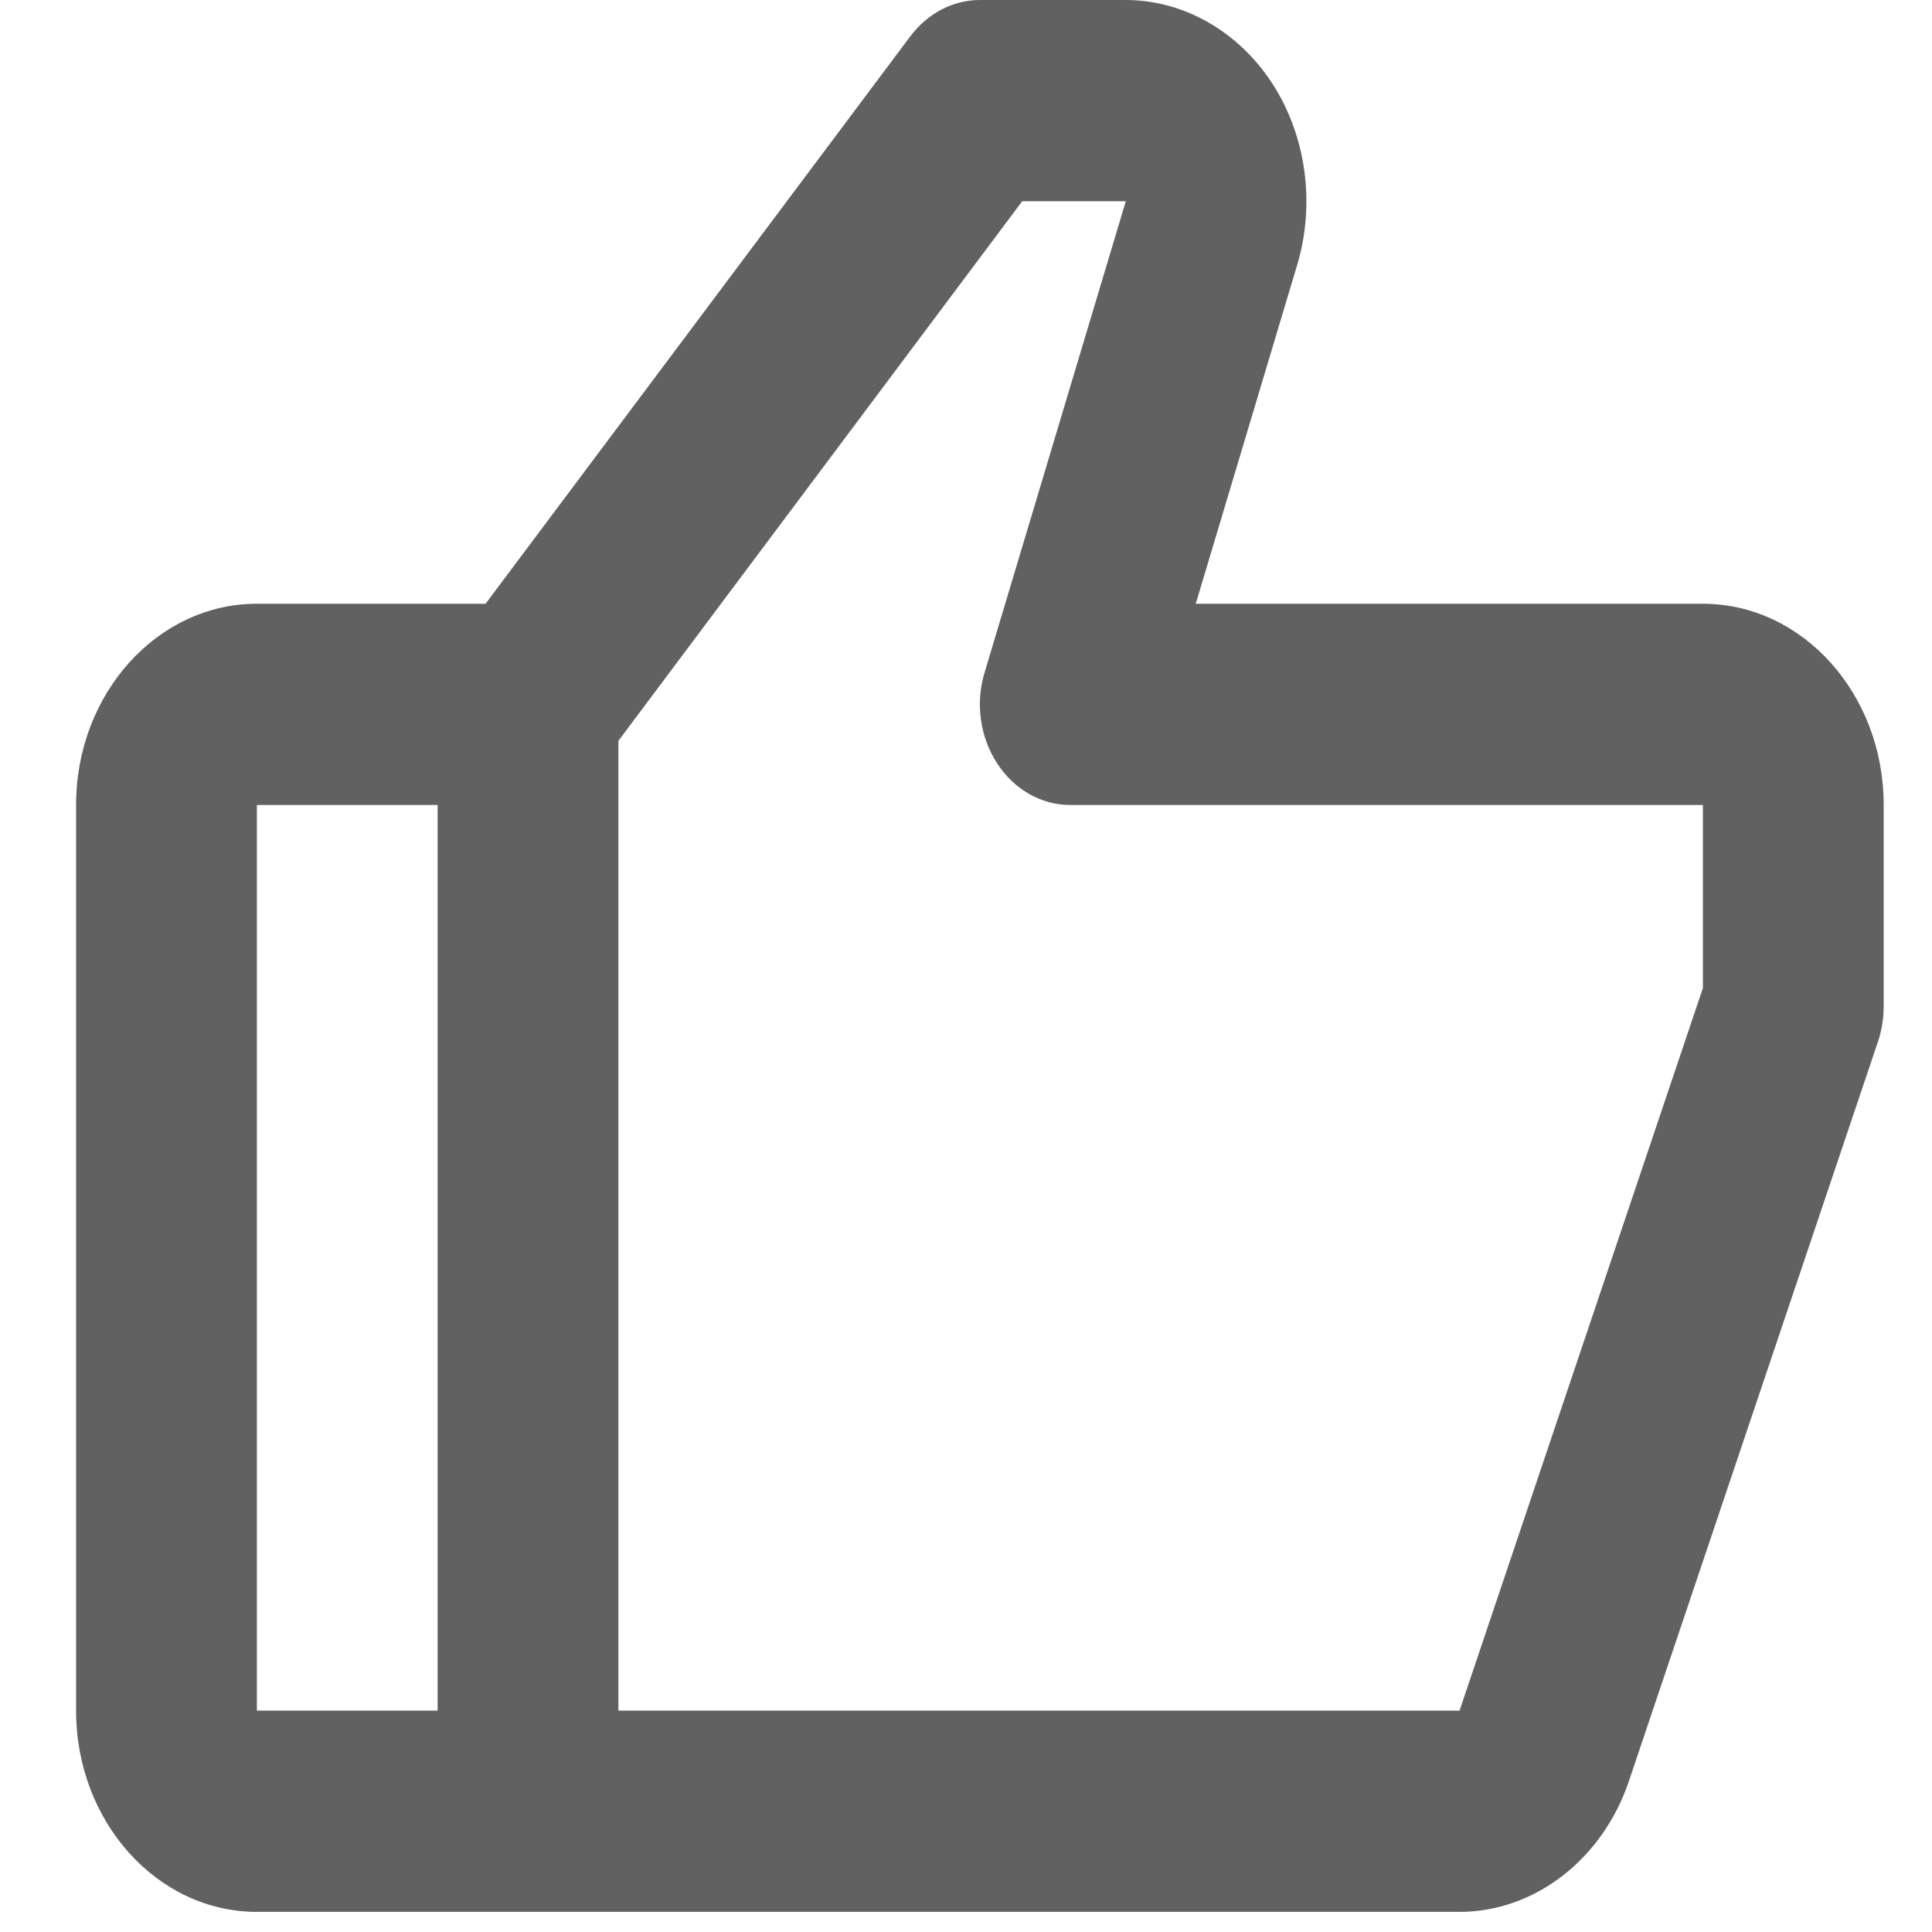 <svg width="24" height="24" viewBox="0 0 24 24" fill="none" xmlns="http://www.w3.org/2000/svg">
<g id="like">
<path id="Vector" d="M21.154 7.5H14.854L16.114 3.291C16.341 2.531 16.227 1.689 15.806 1.039C15.385 0.389 14.702 0 13.982 0H12.173C11.839 0 11.524 0.165 11.309 0.45L6.032 7.5H3.191C1.952 7.5 0.945 8.621 0.945 10V21.25C0.945 22.629 1.952 23.75 3.191 23.75H6.559H18.131C19.062 23.75 19.906 23.099 20.234 22.128L23.329 12.939C23.376 12.799 23.4 12.65 23.4 12.5V10C23.4 8.621 22.393 7.5 21.154 7.5ZM3.191 10H5.436V21.25H3.191V10ZM21.154 12.274L18.131 21.25H7.682V9.203L12.698 2.5H13.985L12.231 8.354C12.115 8.735 12.174 9.154 12.385 9.48C12.596 9.807 12.935 10 13.295 10H21.154V12.274Z" fill="#616161"/>
</g>
</svg>
